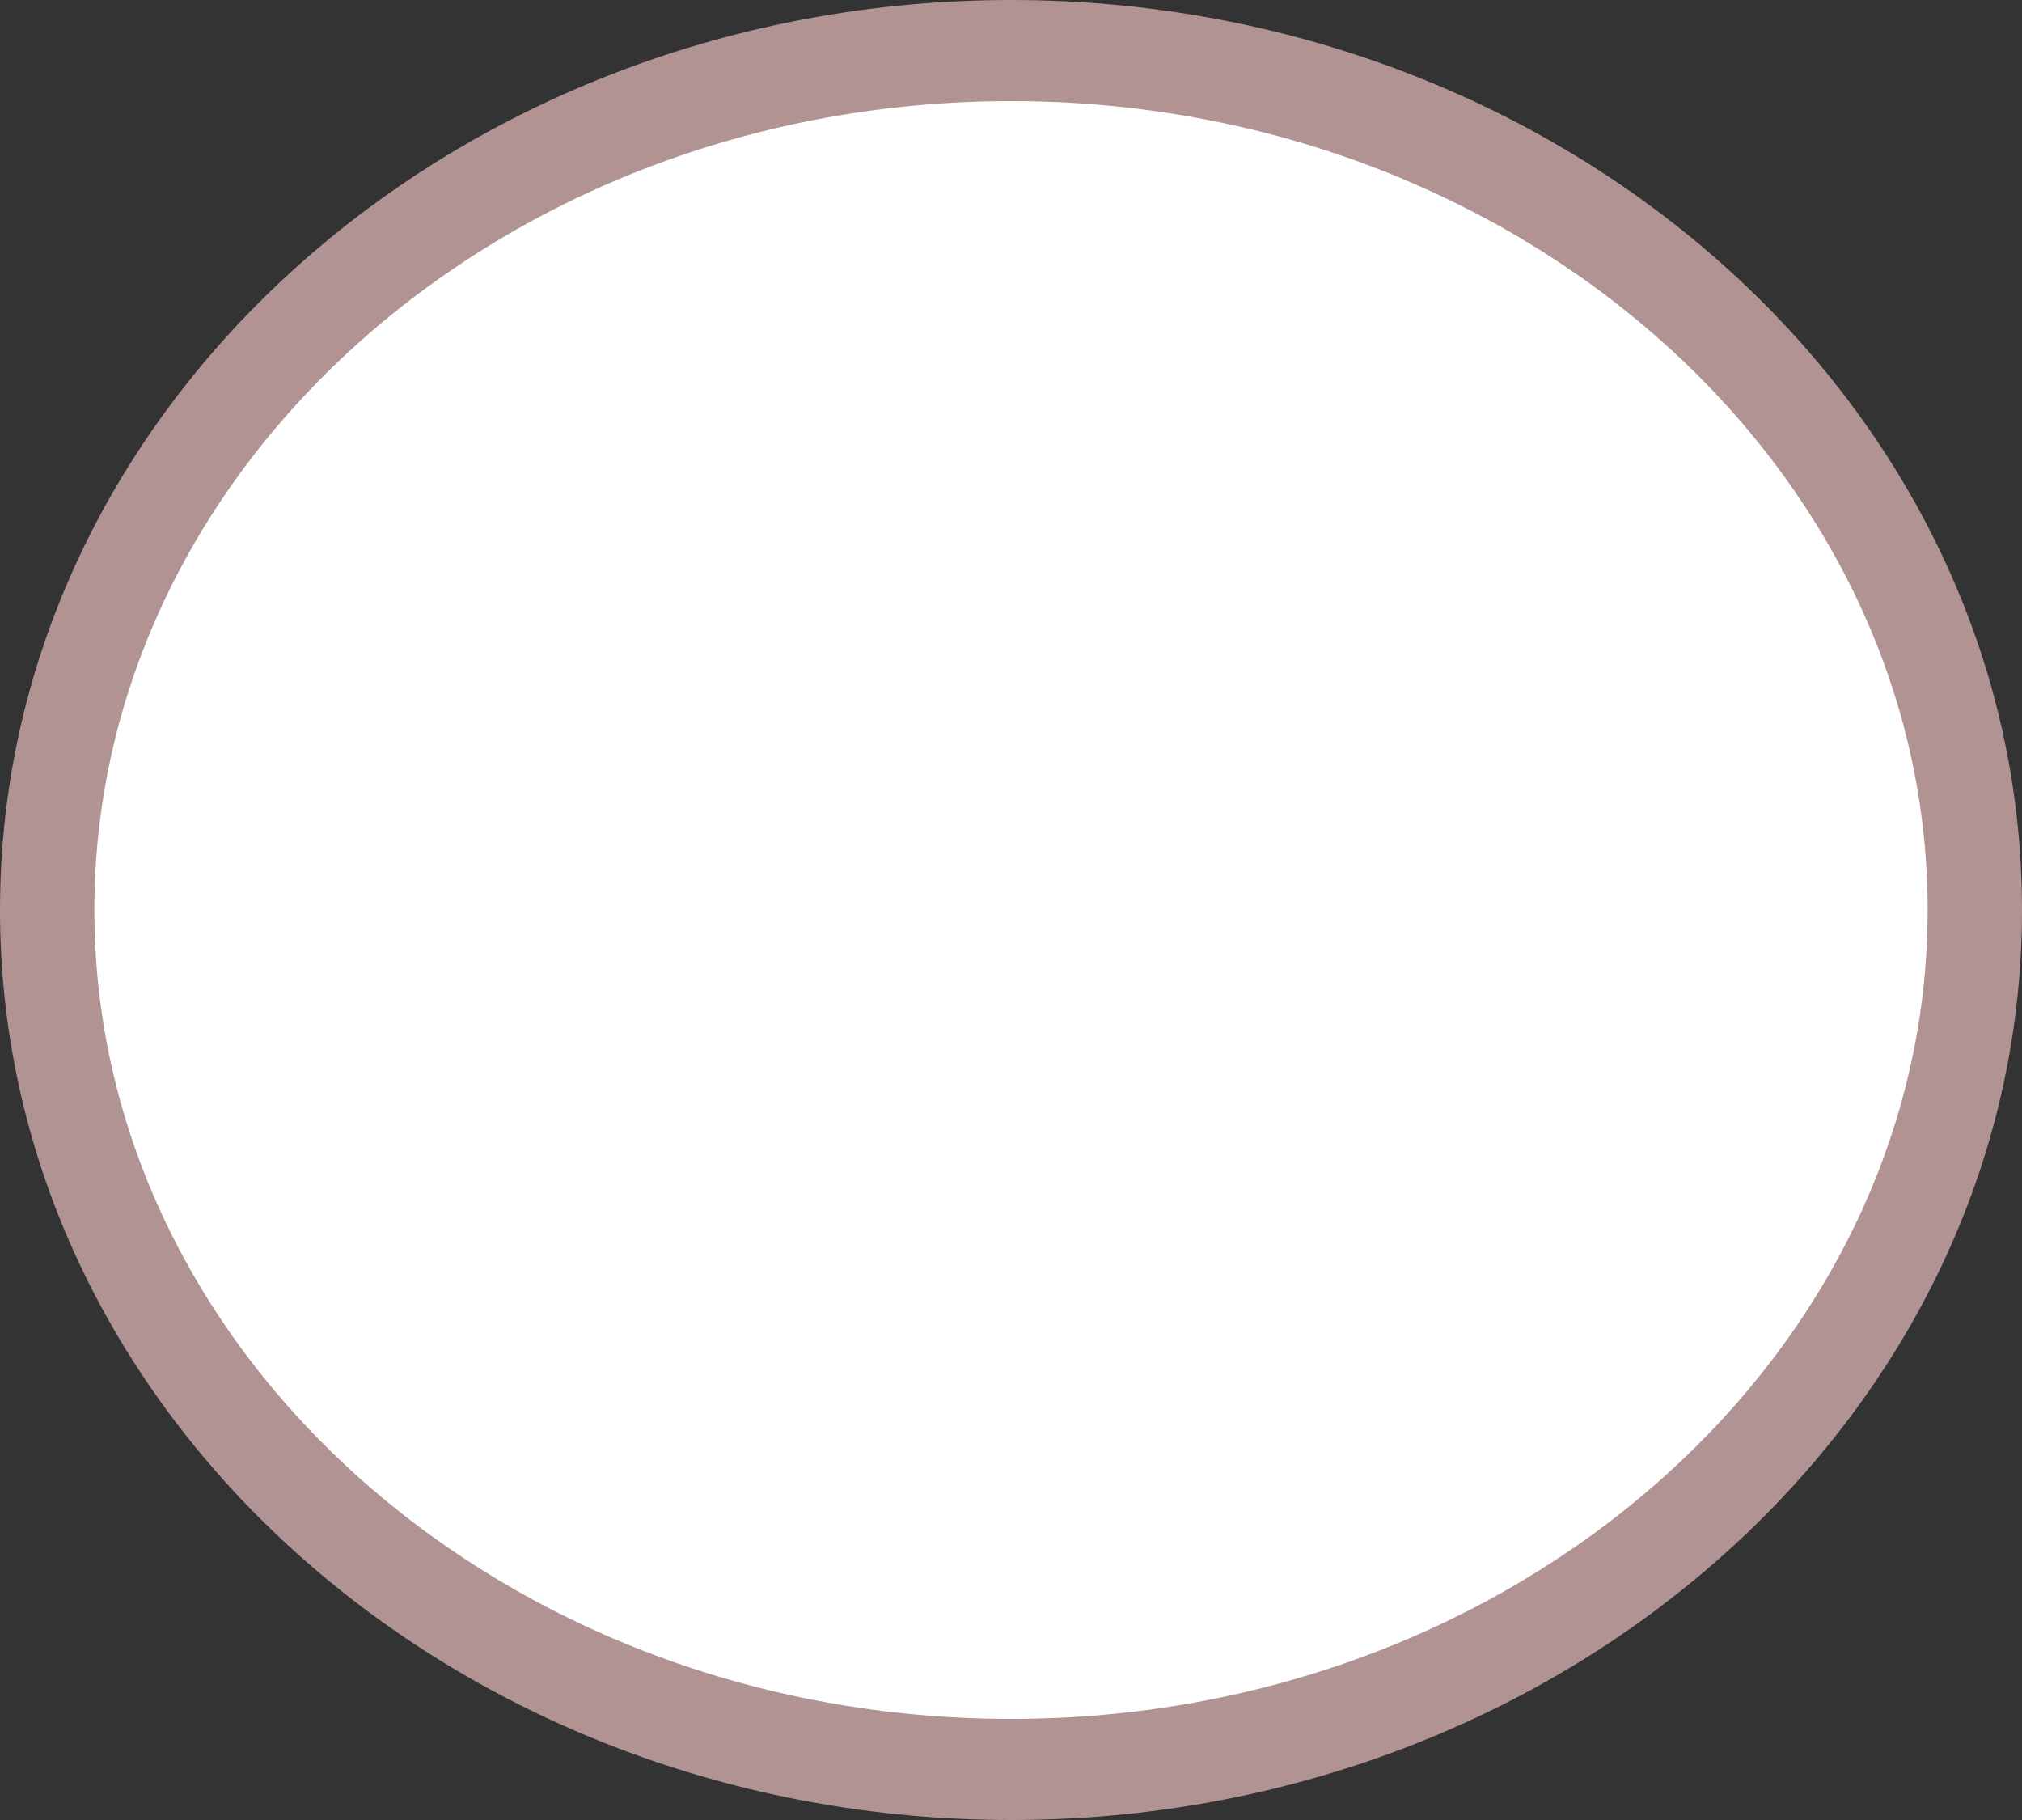 <?xml version="1.0" encoding="utf-8"?>
<!-- Generator: Adobe Illustrator 18.0.0, SVG Export Plug-In . SVG Version: 6.00 Build 0)  -->
<!DOCTYPE svg PUBLIC "-//W3C//DTD SVG 1.1//EN" "http://www.w3.org/Graphics/SVG/1.1/DTD/svg11.dtd">
<svg version="1.1" id="Layer_1" xmlns="http://www.w3.org/2000/svg" xmlns:xlink="http://www.w3.org/1999/xlink" width='30px' height='27px'
	 viewBox="0 0 30 27" enable-background="new 0 0 30 27" xml:space="preserve">
<rect x="0" y="0" width="30" height="27" fill="#333333" stroke="none"/>
<path fill="#B29393" d="M15,27C6.8,27,0,21,0,13.5S6.8,0,15,0s15,6,15,13.5S23.2,27,15,27"/>
<path fill="#FFFFFF" d="M15,1.5c-7.5,0-13.6,5.4-13.6,12s6.1,12,13.6,12s13.6-5.4,13.6-12S22.5,1.5,15,1.5z"/>
</svg>